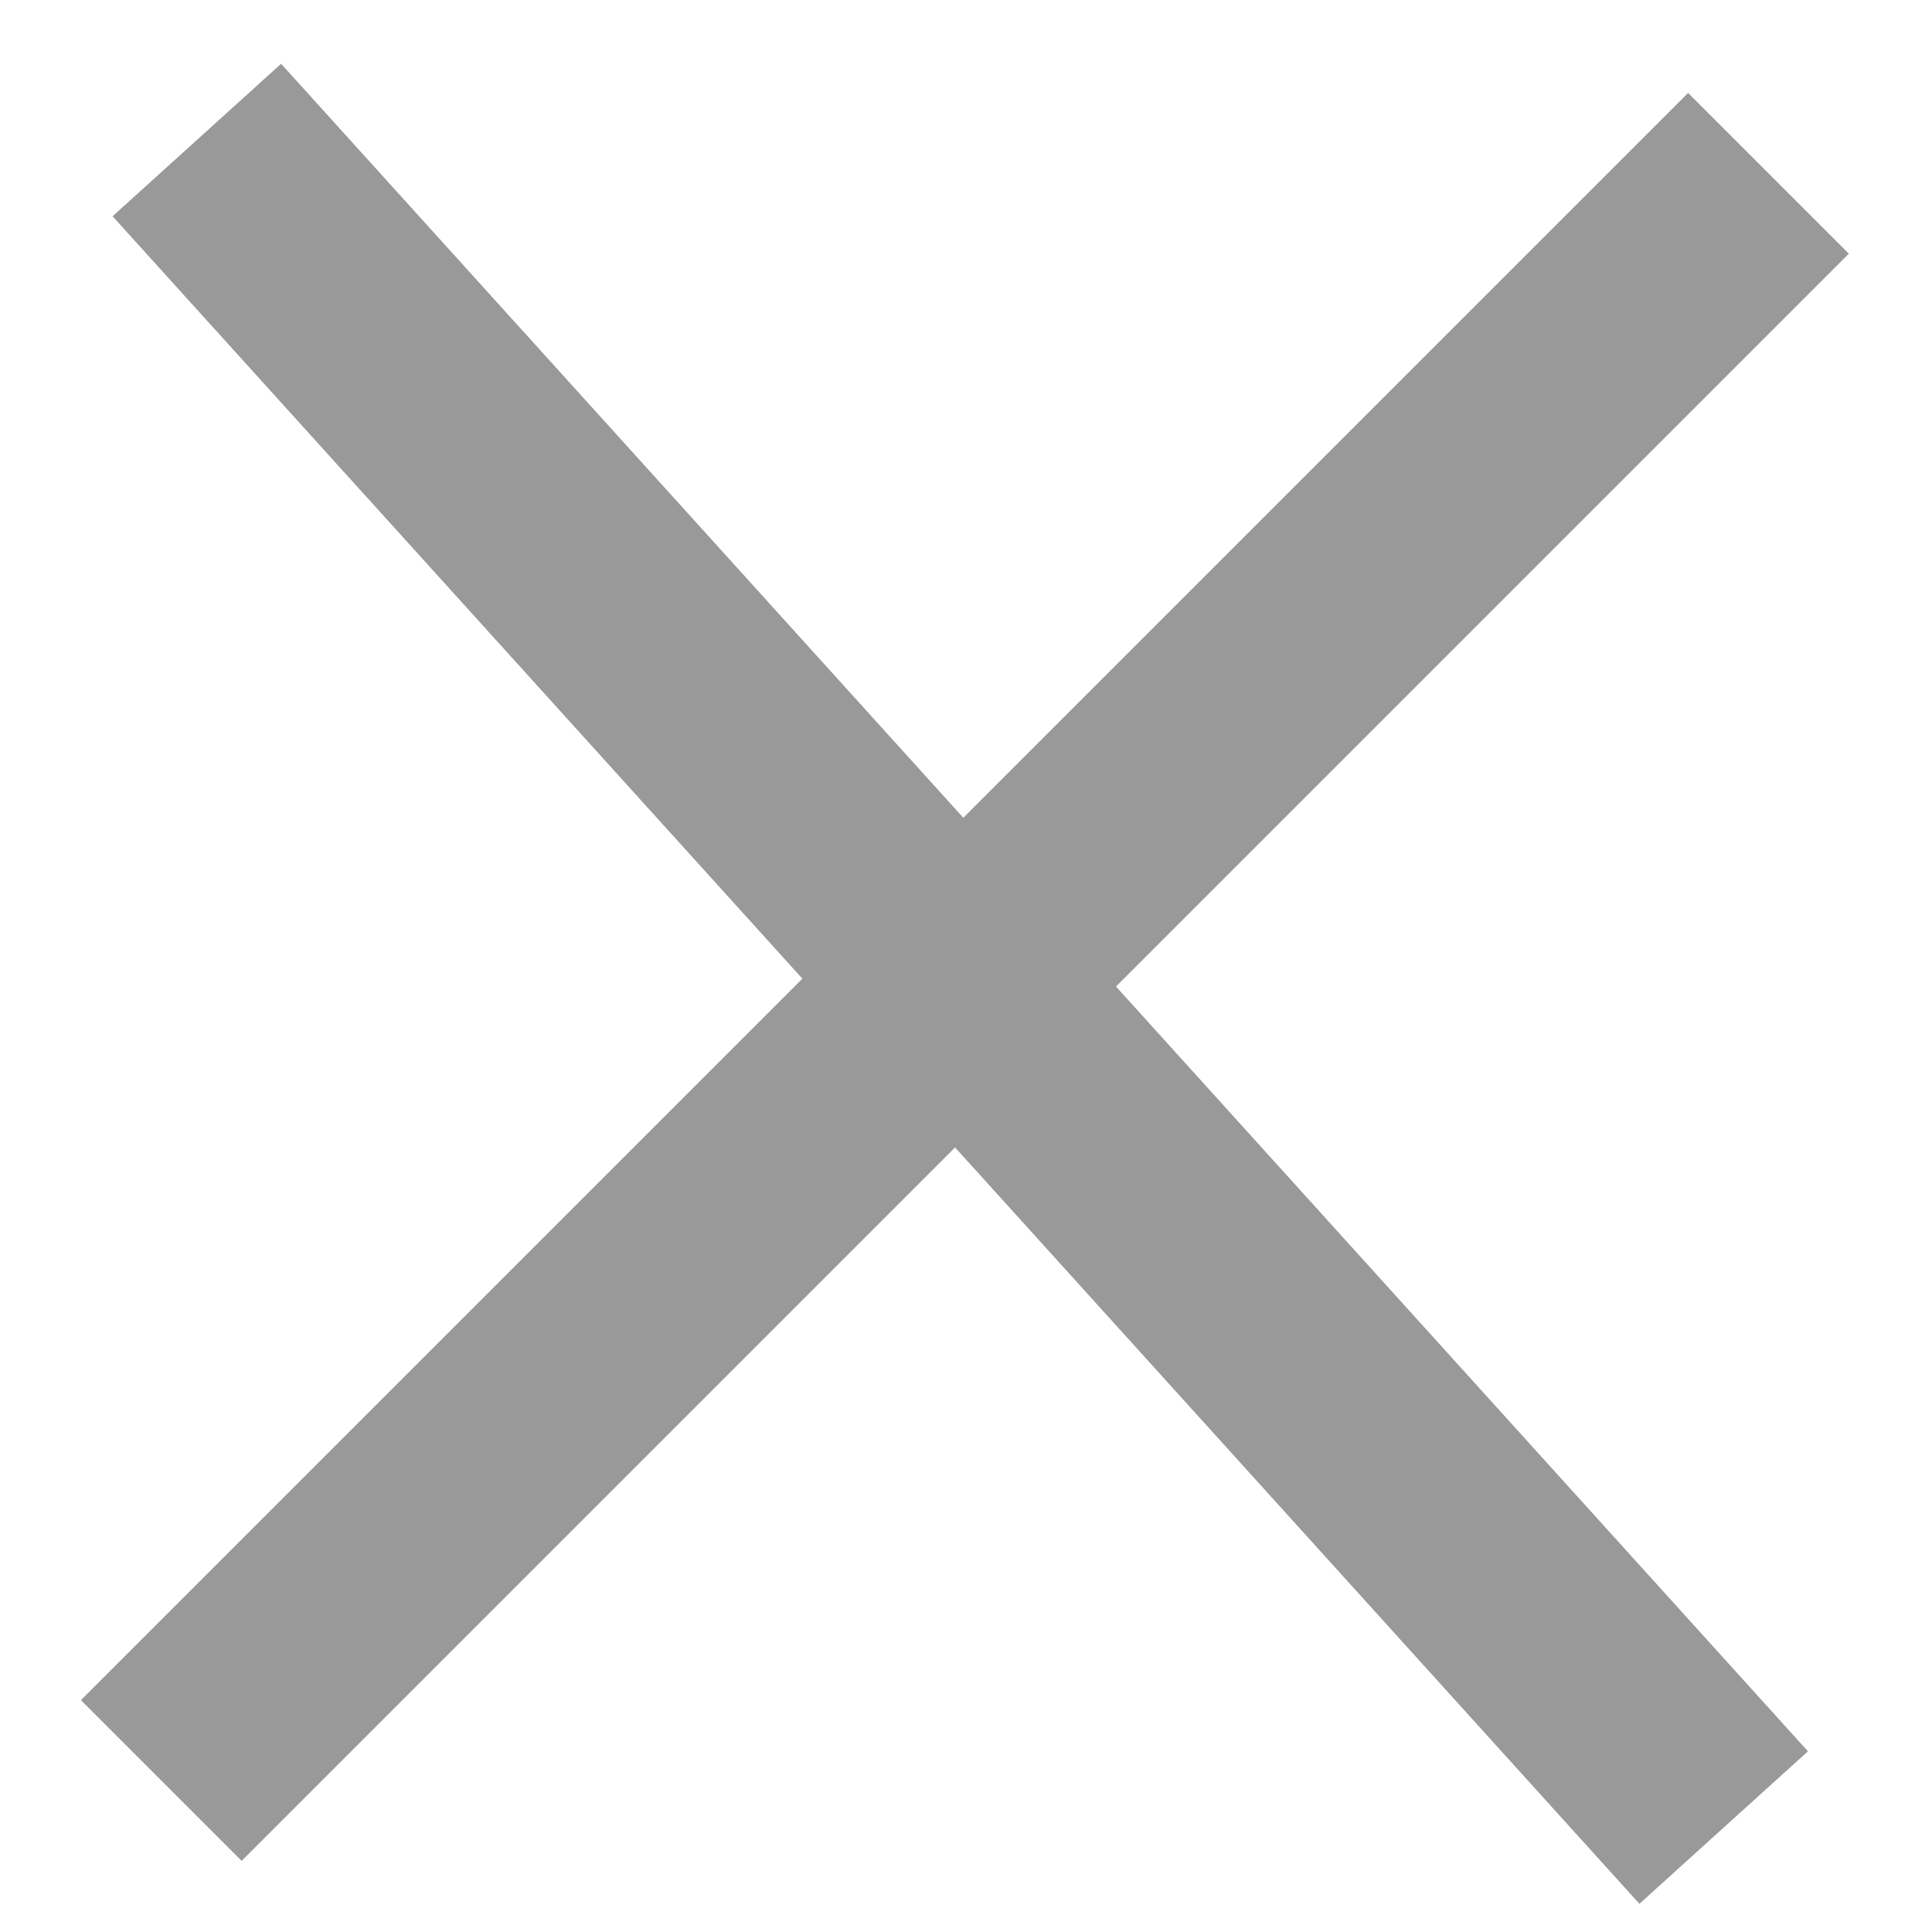 <svg width="17" height="17" viewBox="0 0 17 17" fill="none" xmlns="http://www.w3.org/2000/svg">
<line x1="15.167" y1="16.081" x2="1.732" y2="1.232" stroke="#999999" stroke-width="2"/>
<line x1="1.419" y1="15.667" x2="15.561" y2="1.525" stroke="#999999" stroke-width="2"/>
</svg>
